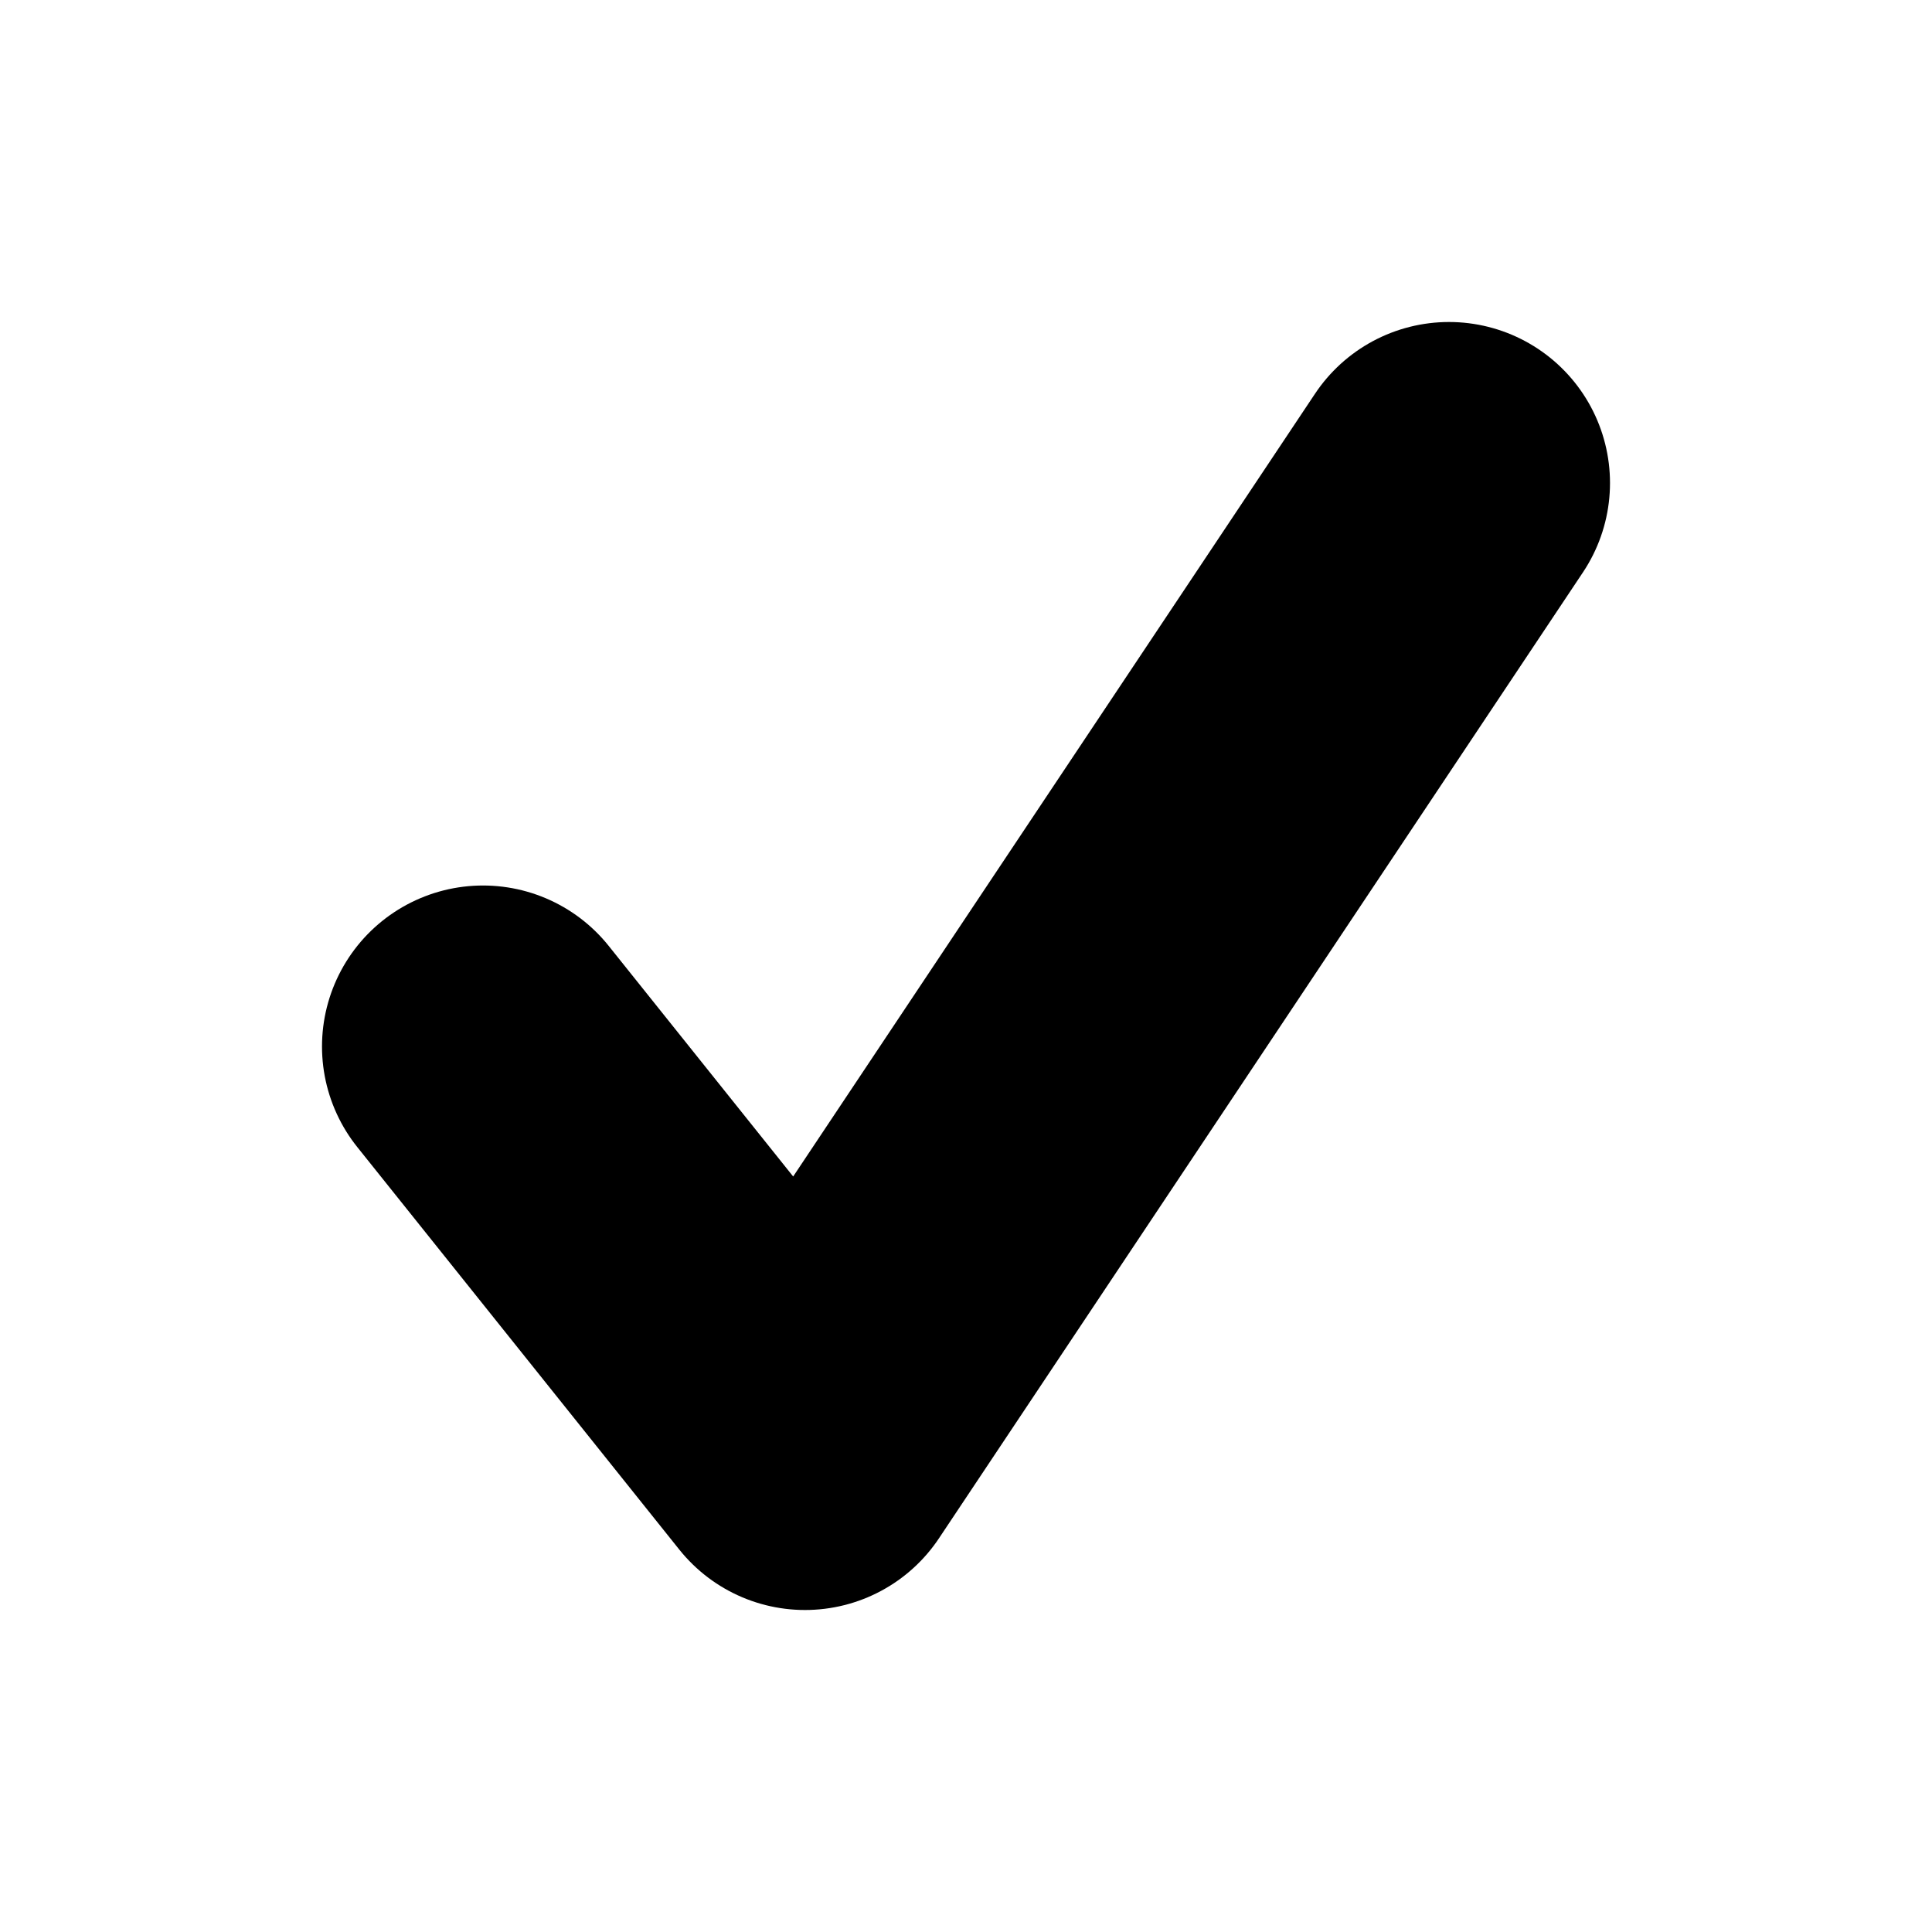 <svg viewBox="0 0 12 12" fill="none"
  xmlns="http://www.w3.org/2000/svg">
  <path d="M9 3L5 9L3 6.5" stroke="currentColor" class="icon-dark" stroke-width="2" stroke-linecap="round" stroke-linejoin="round"/>
</svg>
